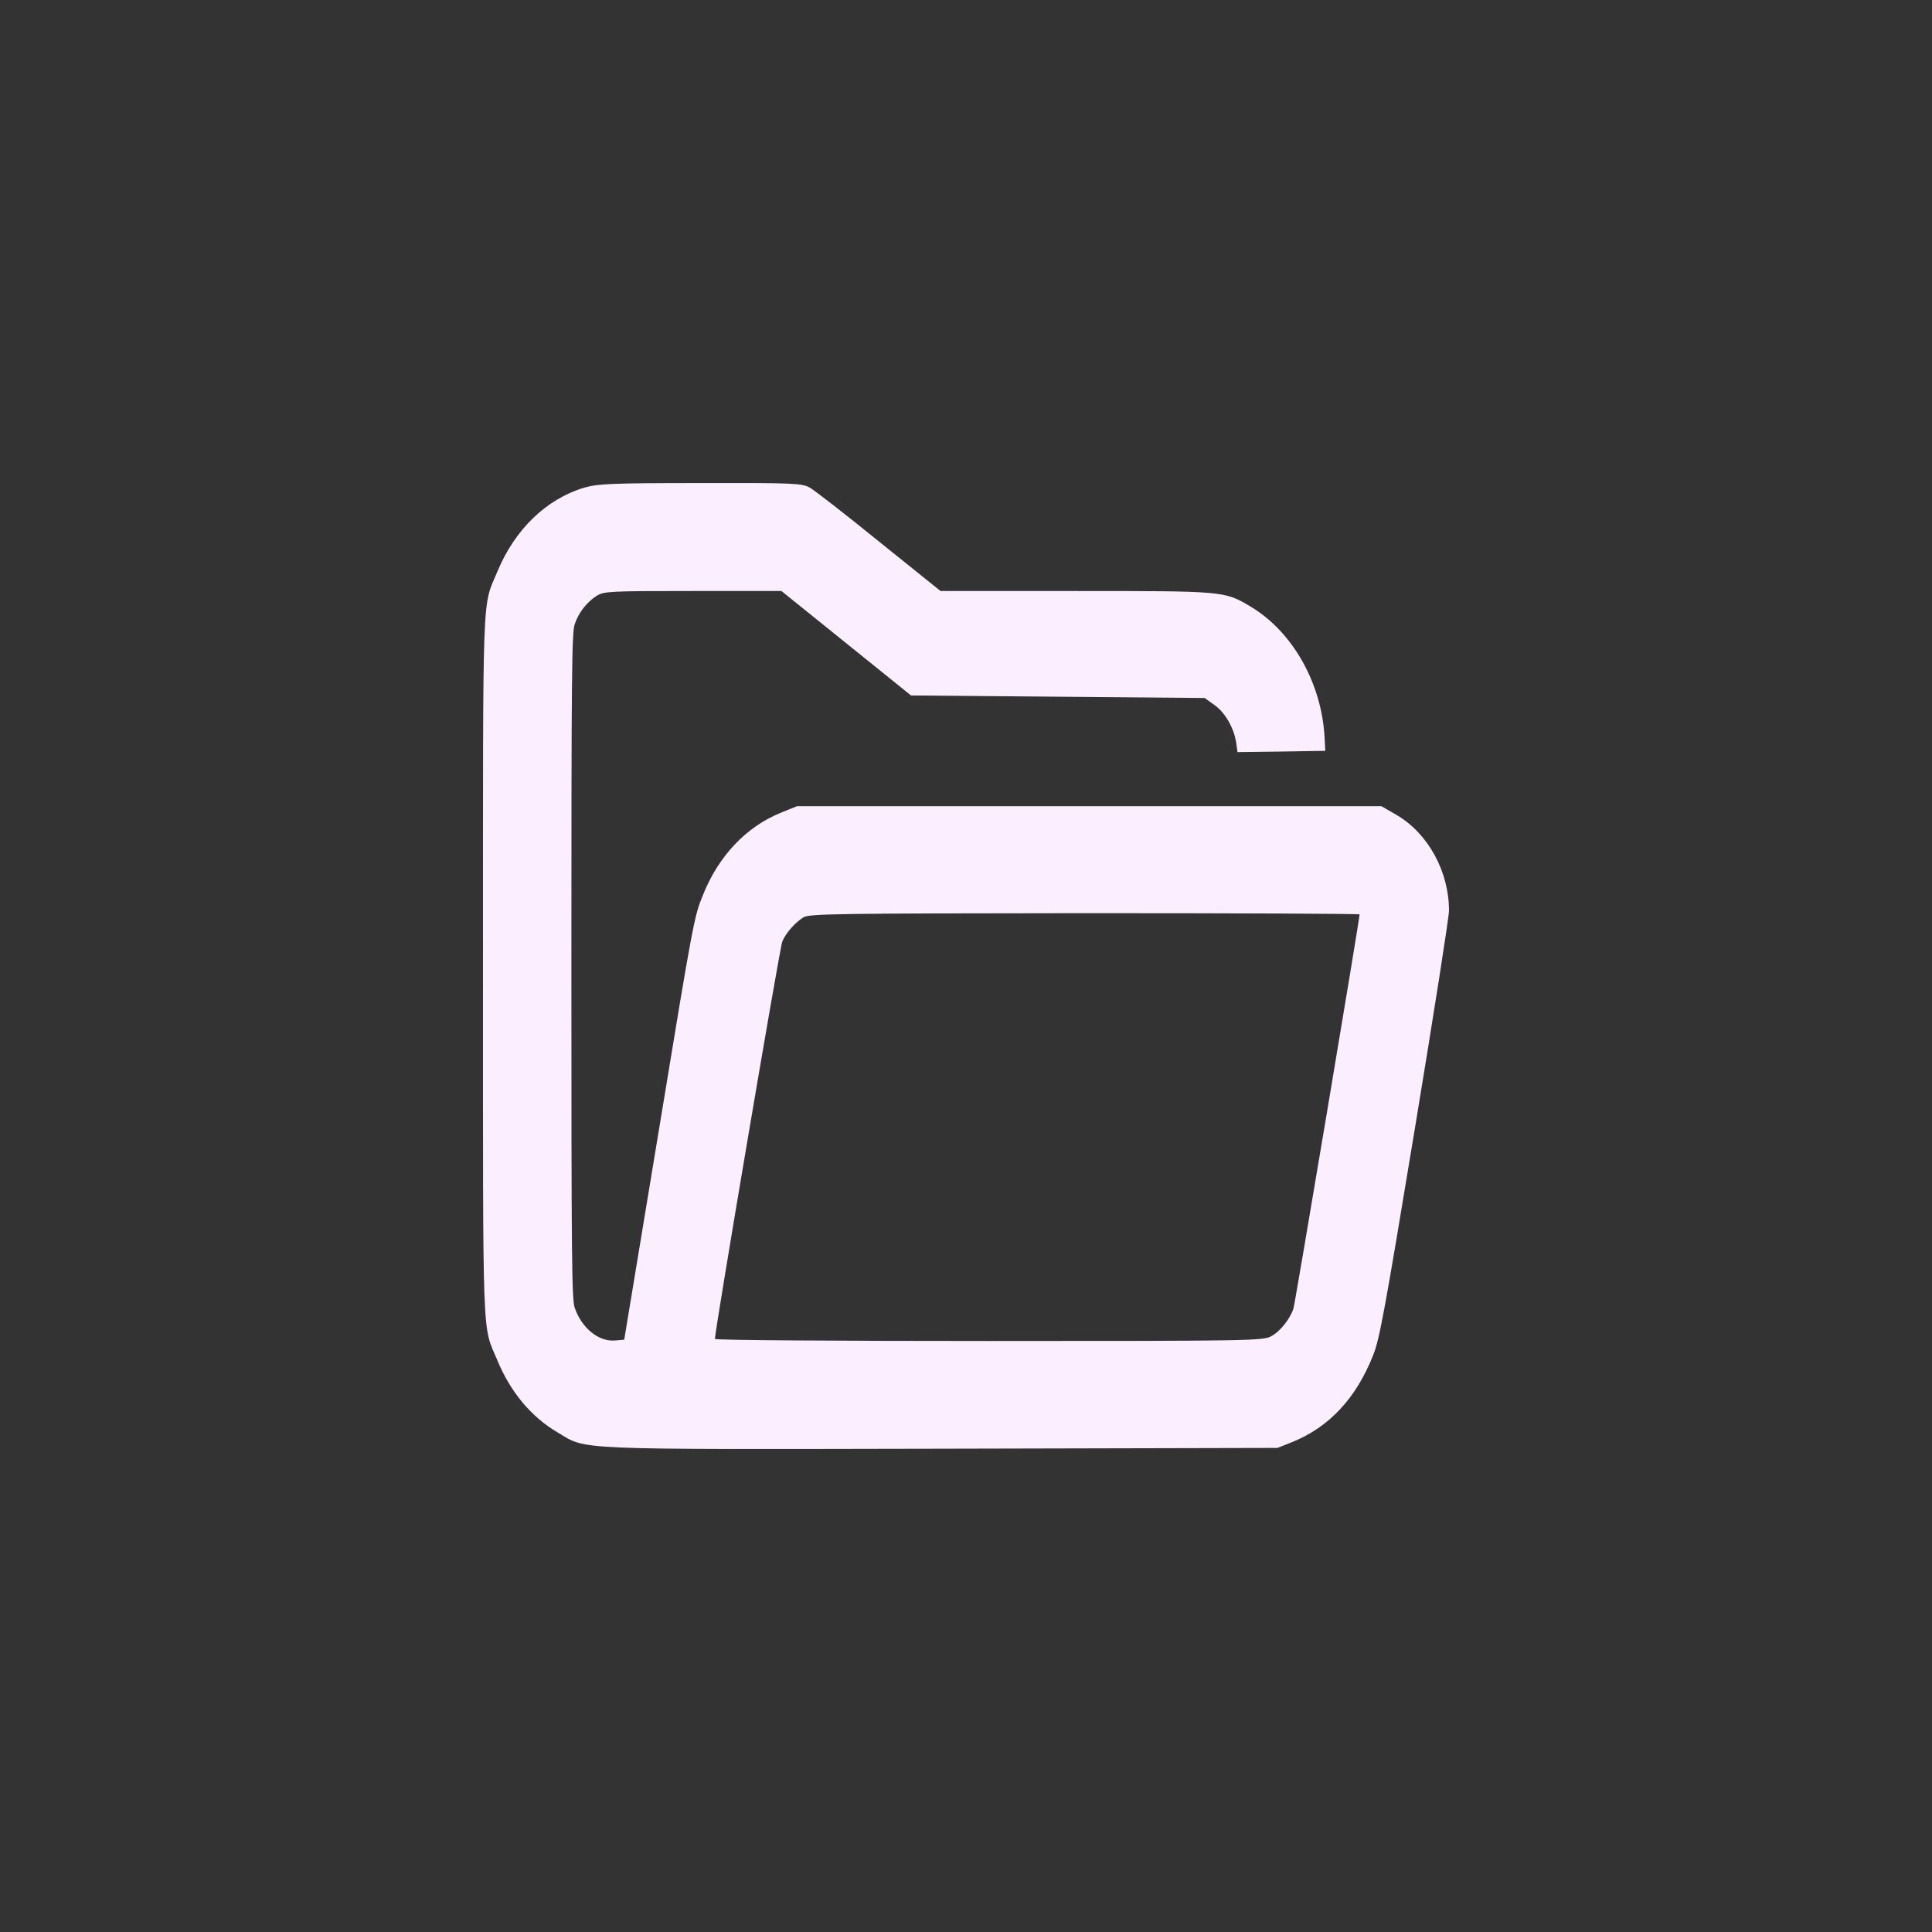 <svg width="32" height="32" viewBox="0 0 32 32" fill="none" xmlns="http://www.w3.org/2000/svg">
<rect x="0" y="0" width="32" height="32" fill="#333333" stroke="none"/>
<path d="M9.681 8.076C9.051 8.263 8.527 8.768 8.238 9.468C7.983 10.077 8 9.618 8 16C8 22.382 7.983 21.923 8.238 22.532C8.455 23.057 8.799 23.47 9.24 23.728C9.729 24.02 9.412 24.007 15.595 23.995L21.158 23.982L21.399 23.887C22.019 23.636 22.464 23.157 22.746 22.44C22.849 22.182 22.932 21.736 23.432 18.709C23.745 16.817 24 15.187 24 15.083C24 14.437 23.655 13.807 23.139 13.503L22.881 13.353H18.041H13.201L12.922 13.466C12.358 13.699 11.906 14.174 11.648 14.812C11.496 15.183 11.489 15.22 10.918 18.689L10.339 22.19L10.181 22.203C9.912 22.223 9.633 21.994 9.519 21.661C9.471 21.523 9.464 20.881 9.464 16C9.464 11.119 9.471 10.477 9.519 10.339C9.585 10.143 9.719 9.973 9.884 9.868C10.005 9.793 10.105 9.789 11.479 9.789H12.943L14.014 10.652L15.089 11.519L17.521 11.54L19.953 11.561L20.115 11.677C20.294 11.802 20.442 12.065 20.476 12.307L20.497 12.457L21.224 12.448L21.951 12.436L21.94 12.228C21.895 11.319 21.41 10.46 20.707 10.043C20.28 9.789 20.273 9.789 17.817 9.789H15.578L14.562 8.972C14.008 8.522 13.487 8.118 13.412 8.076C13.281 8.005 13.15 7.997 11.6 8.001C10.122 8.001 9.902 8.013 9.681 8.076ZM22.519 15.146C22.519 15.225 21.451 21.586 21.424 21.673C21.368 21.844 21.206 22.052 21.055 22.132C20.924 22.207 20.707 22.211 16.381 22.211C13.883 22.211 11.841 22.198 11.841 22.177C11.841 22.04 12.916 15.687 12.957 15.596C13.015 15.454 13.167 15.283 13.305 15.195C13.398 15.133 13.88 15.129 17.965 15.125C20.469 15.125 22.519 15.133 22.519 15.146Z" fill="#FBEFFF"/>
</svg>
